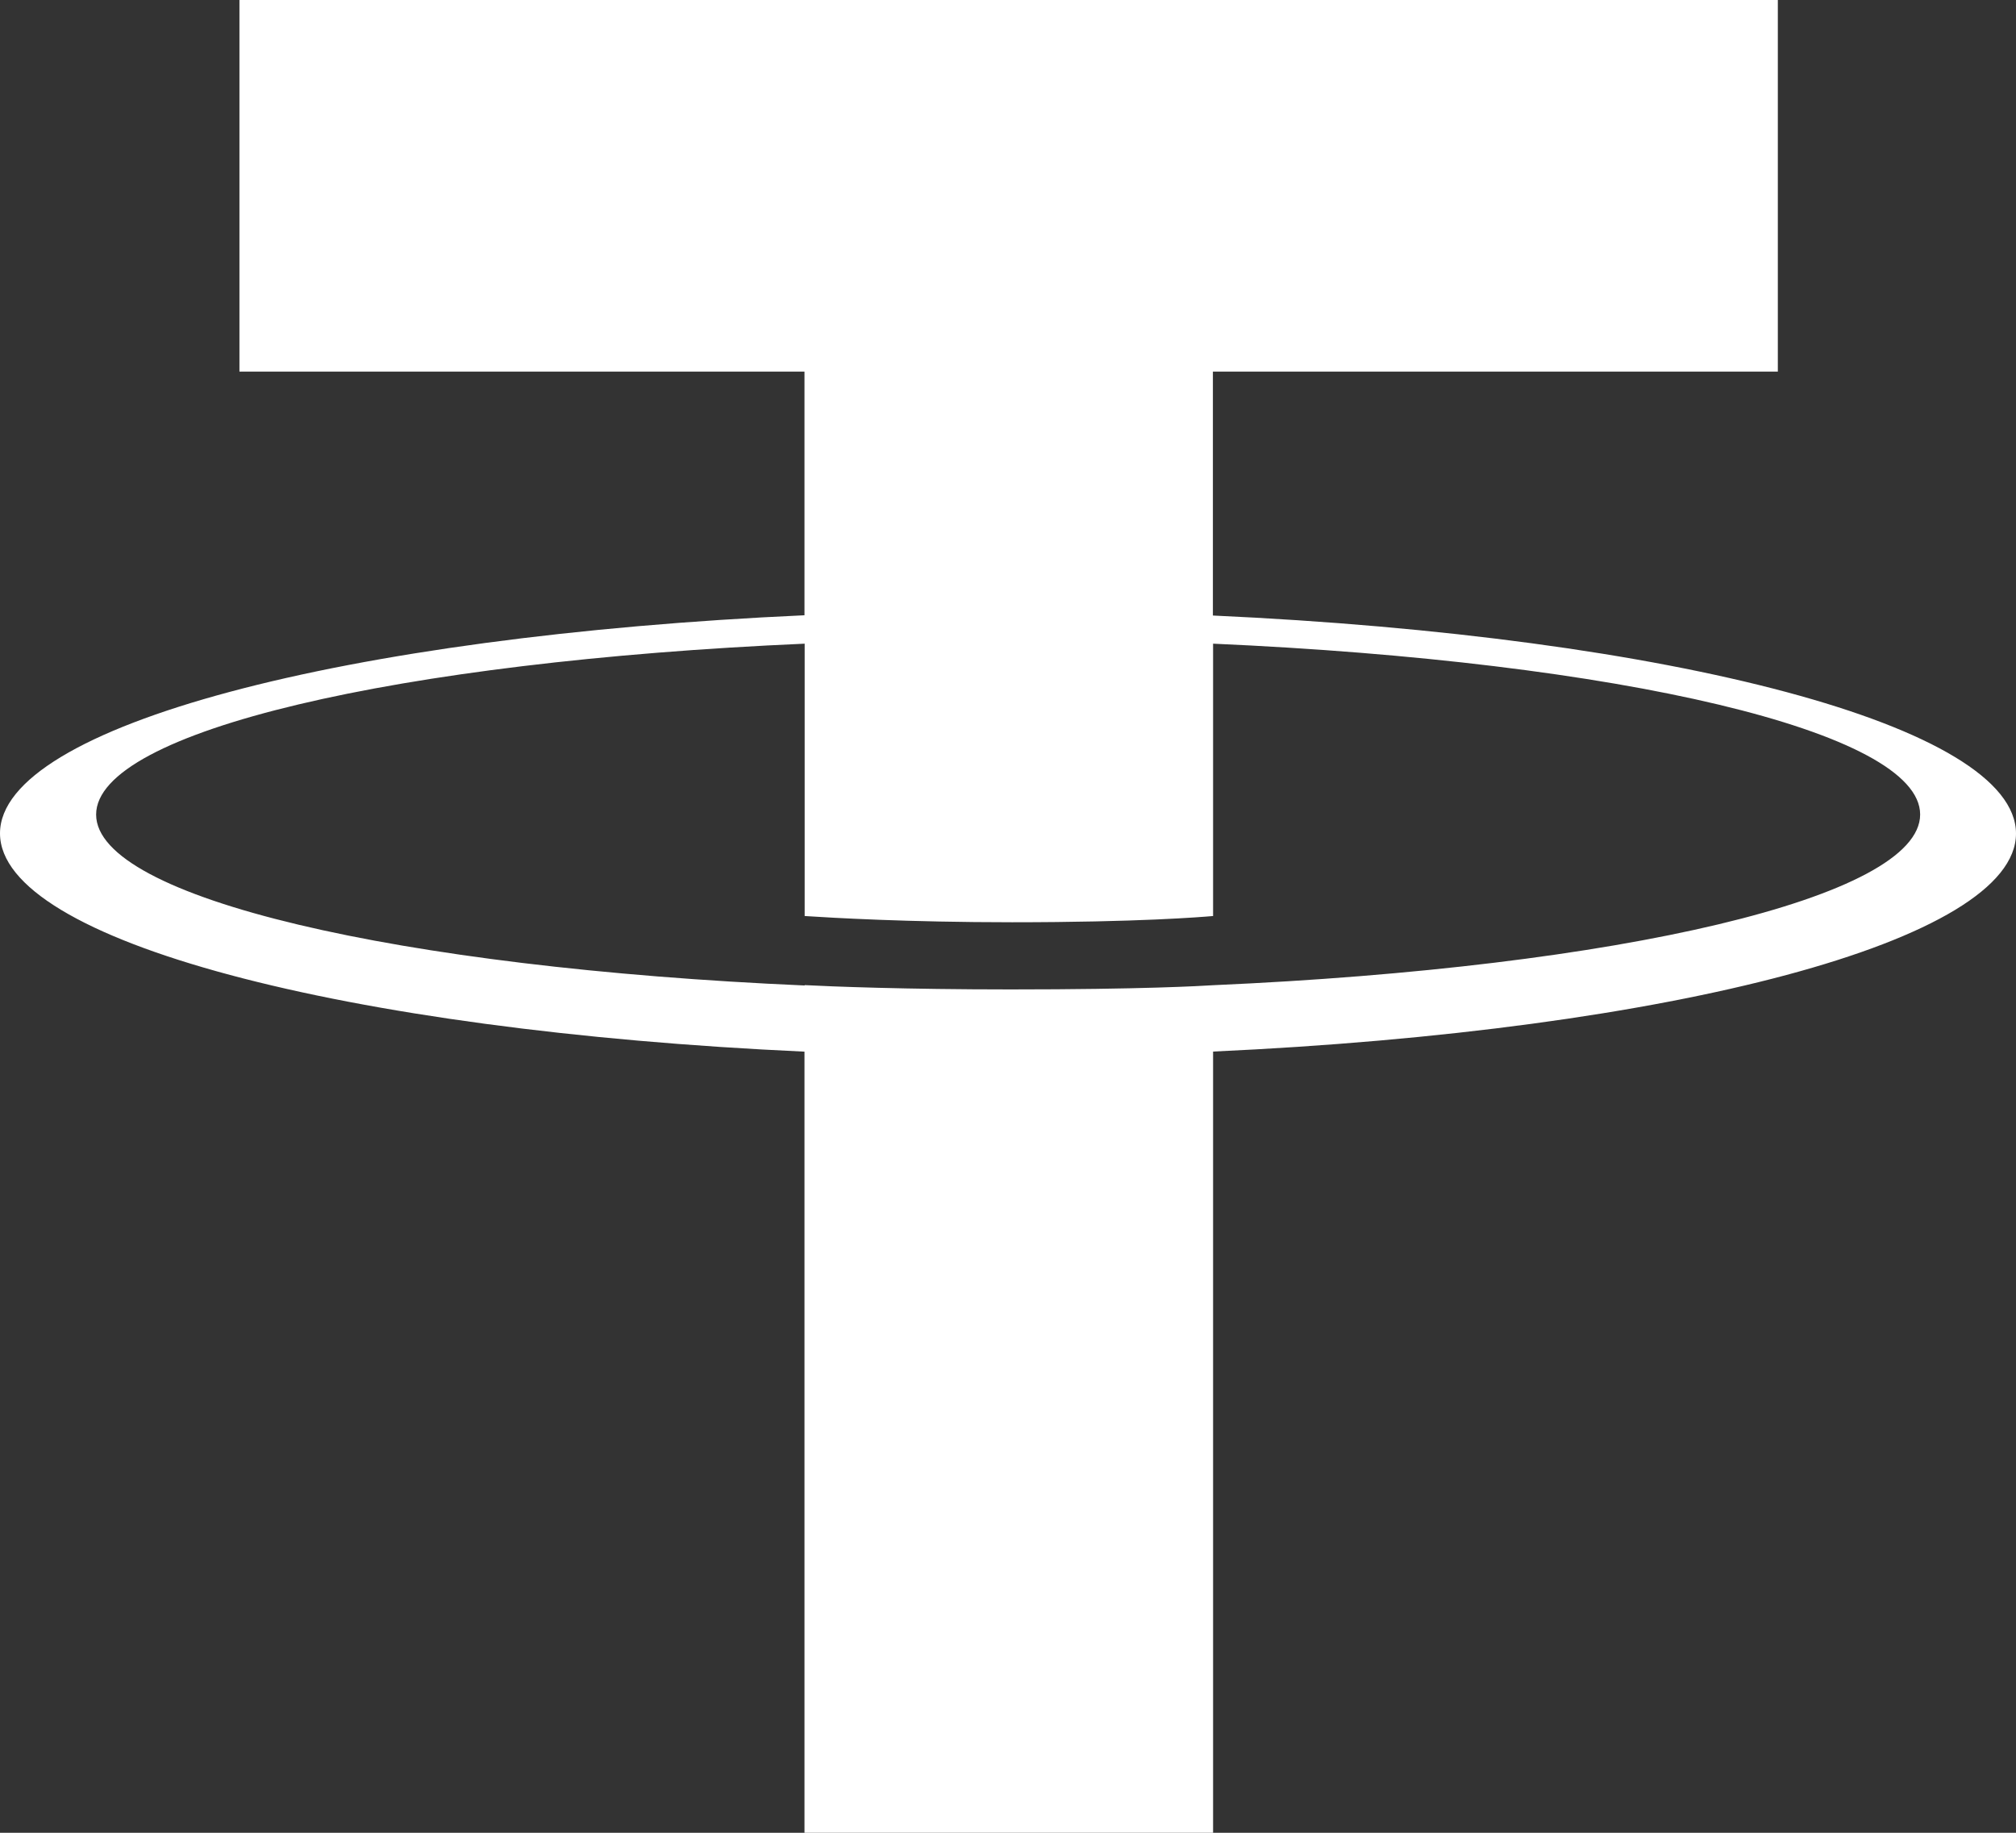 <svg width="22" height="20" viewBox="0 0 22 20" fill="none" xmlns="http://www.w3.org/2000/svg">
<rect x="0" y="0" width="22" height="20" fill="#333333" stroke="none"/>
<path d="M13.236 6.716V4.055H19.401V0H2.613V4.055H8.779V6.714C3.768 6.941 0 7.921 0 9.094C0 10.268 3.77 11.247 8.779 11.476V20H13.238V11.475C18.24 11.247 22 10.268 22 9.096C22 7.923 18.24 6.945 13.238 6.717L13.236 6.716ZM13.238 10.753V10.751C13.112 10.759 12.466 10.797 11.027 10.797C9.876 10.797 9.067 10.765 8.781 10.75V10.754C4.354 10.56 1.049 9.799 1.049 8.889C1.049 7.978 4.354 7.218 8.781 7.024V9.996C9.071 10.015 9.901 10.064 11.045 10.064C12.42 10.064 13.111 10.007 13.238 9.996V7.024C17.657 7.219 20.954 7.98 20.954 8.888C20.954 9.795 17.655 10.557 13.238 10.751" fill="white"/>
</svg>
